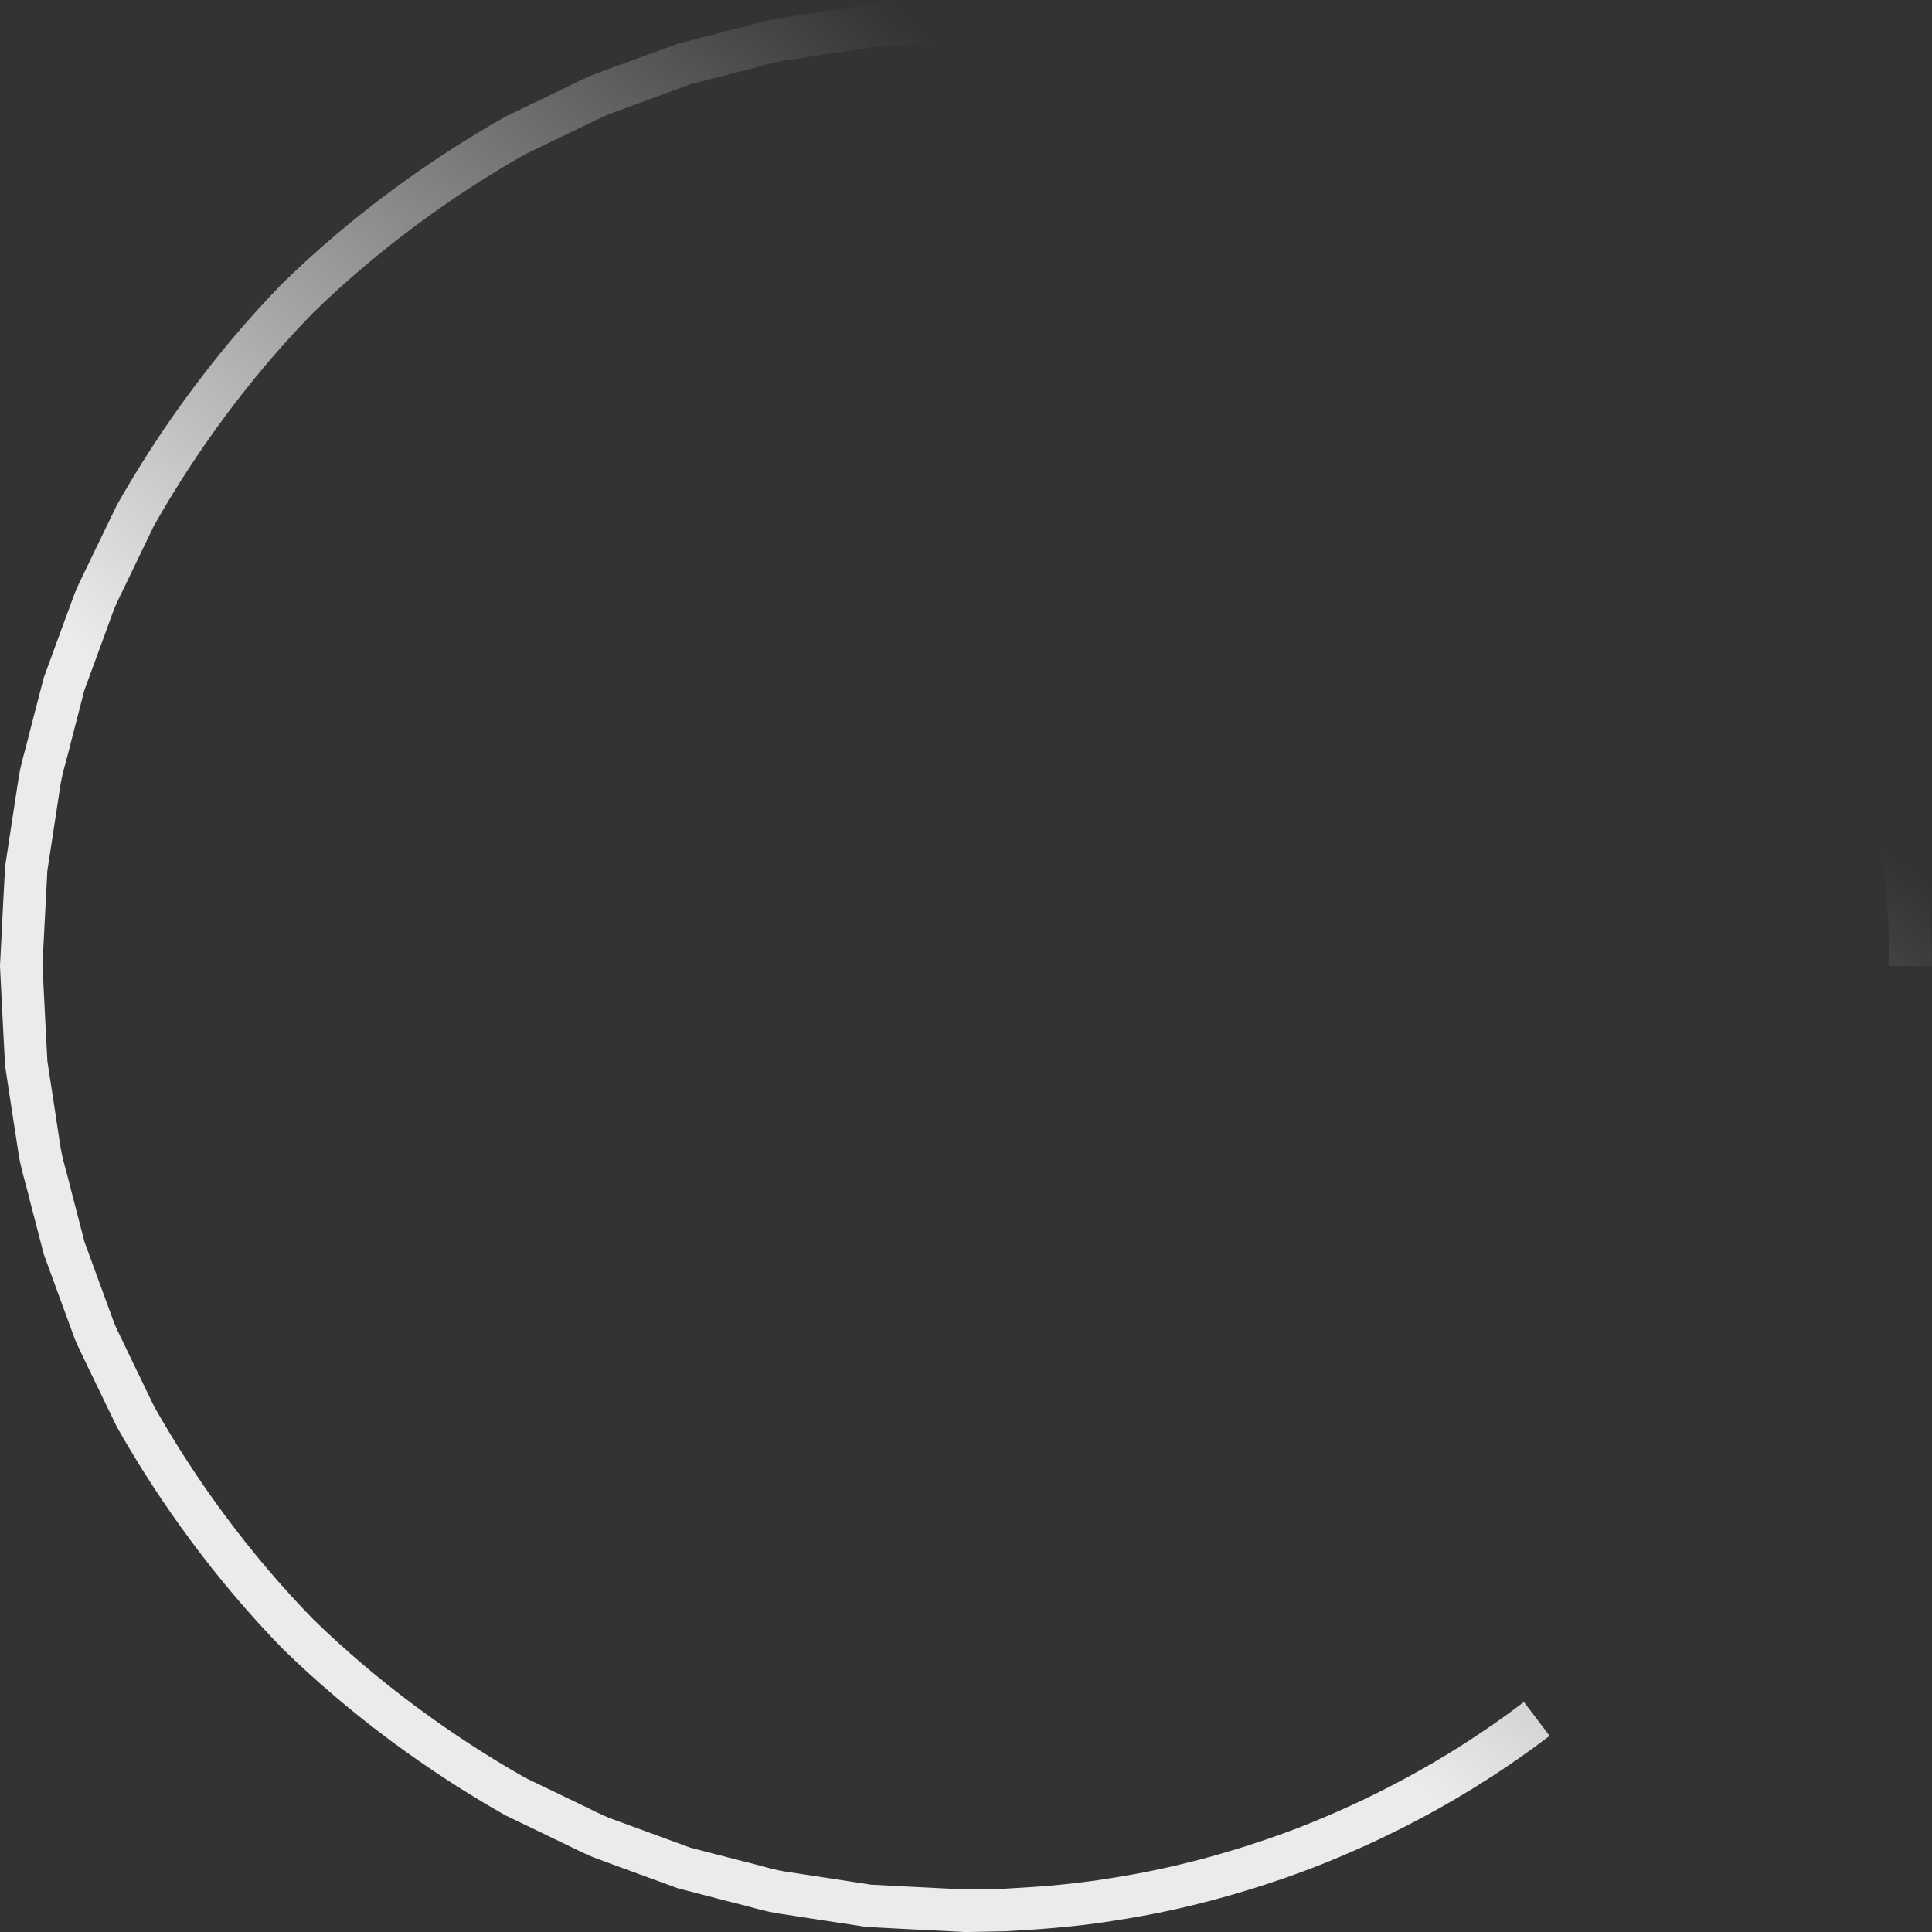 <svg xmlns="http://www.w3.org/2000/svg" xmlns:xlink="http://www.w3.org/1999/xlink" version="1.1" x="0px" y="0px" width="68.262px" height="68.262px" viewBox="0 0 68.262 68.262" enable-background="new 0 0 68.262 68.262" xml:space="preserve">
<rect x="0" y="0" width="68.262" height="68.262" fill="#333333" stroke="none"/>
<g id="Layer_2">
</g>
<g id="Layer_1">
  
    <linearGradient id="SVGID_1_" gradientUnits="userSpaceOnUse" x1="591.422" y1="724.601" x2="614.45" y2="697.498" gradientTransform="matrix(1 0 0 1 -565 -682)">
    <stop offset="0" style="stop-color:#FFFFFF;stop-opacity:0.9"/>
    <stop offset="1" style="stop-color:#FFFFFF;stop-opacity:0"/>
  </linearGradient>
  <path fill="url(#SVGID_1_)" d="M34.117-0.002c0,0-0.835,0.042-2.299,0.116c-0.365,0.021-0.77,0.041-1.21,0.064   c-0.437,0.066-0.909,0.139-1.413,0.215c-0.505,0.078-1.042,0.159-1.606,0.246c-0.567,0.077-1.141,0.274-1.752,0.415   c-0.608,0.158-1.241,0.322-1.896,0.493c-0.637,0.233-1.294,0.473-1.969,0.72c-0.339,0.124-0.68,0.249-1.027,0.377   c-0.342,0.141-0.672,0.314-1.013,0.476c-0.682,0.328-1.376,0.664-2.082,1.005c-2.736,1.546-5.454,3.53-7.855,5.871   c-2.341,2.399-4.322,5.12-5.868,7.854c-0.341,0.707-0.678,1.401-1.007,2.082c-0.159,0.343-0.334,0.674-0.475,1.015   c-0.128,0.346-0.254,0.688-0.378,1.027c-0.247,0.677-0.487,1.333-0.72,1.969c-0.169,0.655-0.335,1.289-0.492,1.895   c-0.142,0.612-0.338,1.186-0.413,1.753c-0.087,0.566-0.169,1.103-0.246,1.607c-0.076,0.505-0.147,0.976-0.215,1.413   c-0.023,0.441-0.045,0.845-0.065,1.211C0.042,33.286,0,34.122,0,34.122v0.02c0,0,0.04,0.835,0.115,2.299   c0.02,0.366,0.042,0.771,0.065,1.211c0.065,0.435,0.138,0.908,0.214,1.413c0.077,0.504,0.16,1.041,0.247,1.605   c0.076,0.567,0.272,1.142,0.416,1.755c0.157,0.607,0.321,1.238,0.492,1.896c0.231,0.636,0.472,1.292,0.72,1.969   c0.124,0.338,0.248,0.681,0.377,1.027c0.141,0.34,0.315,0.671,0.475,1.013c0.329,0.682,0.665,1.375,1.006,2.082   c1.546,2.735,3.529,5.455,5.872,7.854c2.399,2.342,5.119,4.324,7.854,5.872c0.707,0.34,1.401,0.675,2.081,1.003   c0.343,0.162,0.675,0.336,1.015,0.477c0.348,0.127,0.688,0.252,1.026,0.378c0.677,0.245,1.334,0.487,1.97,0.72   c0.654,0.17,1.288,0.334,1.896,0.492c0.611,0.141,1.185,0.338,1.753,0.414c0.565,0.086,1.103,0.168,1.606,0.246   c0.505,0.076,0.978,0.148,1.413,0.215c0.44,0.023,0.846,0.045,1.212,0.065c1.463,0.074,2.298,0.116,2.298,0.116h0.021   c0,0,0.461-0.011,1.381-0.027c0.919-0.06,2.306-0.115,4.126-0.42c1.819-0.289,4.076-0.819,6.666-1.797   c2.576-0.996,5.493-2.453,8.435-4.688c-0.151-0.198-0.228-0.3-0.228-0.3l-0.226-0.299l-0.227-0.299c0,0-0.075-0.099-0.226-0.299   c-2.813,2.137-5.604,3.529-8.063,4.482c-2.475,0.934-4.632,1.439-6.373,1.717c-1.74,0.292-3.066,0.346-3.943,0.4   c-0.88,0.018-1.321,0.027-1.321,0.027h-0.021c0,0-0.8-0.041-2.199-0.111c-0.35-0.02-0.737-0.039-1.158-0.061   c-0.417-0.064-0.868-0.135-1.351-0.208c-0.481-0.073-0.995-0.151-1.536-0.233c-0.543-0.07-1.089-0.262-1.674-0.396   c-0.581-0.15-1.187-0.307-1.813-0.469c-0.606-0.223-1.235-0.455-1.881-0.69c-0.323-0.118-0.65-0.239-0.981-0.358   c-0.327-0.133-0.643-0.303-0.97-0.457c-0.649-0.313-1.314-0.635-1.989-0.957c-2.613-1.481-5.215-3.375-7.511-5.615   c-2.237-2.295-4.135-4.895-5.614-7.508c-0.326-0.676-0.646-1.342-0.96-1.991c-0.151-0.328-0.321-0.644-0.457-0.97   c-0.12-0.33-0.24-0.658-0.358-0.98c-0.237-0.646-0.468-1.275-0.688-1.882c-0.163-0.627-0.32-1.231-0.47-1.813   c-0.136-0.585-0.326-1.131-0.398-1.673c-0.082-0.541-0.161-1.056-0.233-1.536c-0.075-0.484-0.144-0.936-0.208-1.352   c-0.022-0.422-0.042-0.808-0.061-1.158c-0.071-1.4-0.111-2.199-0.111-2.199l-0.004-0.022c0,0,0.041-0.798,0.114-2.198   c0.018-0.35,0.038-0.737,0.06-1.16c0.064-0.417,0.133-0.866,0.207-1.35c0.073-0.481,0.151-0.995,0.234-1.536   c0.07-0.543,0.262-1.089,0.397-1.673c0.149-0.583,0.308-1.188,0.469-1.815c0.223-0.606,0.452-1.233,0.689-1.88   c0.117-0.323,0.237-0.65,0.358-0.981c0.134-0.325,0.304-0.642,0.456-0.969c0.314-0.65,0.634-1.315,0.959-1.991   c1.48-2.613,3.375-5.213,5.614-7.51c2.295-2.237,4.895-4.134,7.509-5.614c0.677-0.326,1.34-0.647,1.991-0.96   c0.327-0.153,0.644-0.321,0.969-0.456c0.331-0.122,0.658-0.241,0.981-0.358c0.646-0.237,1.274-0.468,1.882-0.691   c0.627-0.162,1.231-0.318,1.813-0.469c0.584-0.134,1.131-0.325,1.674-0.397c0.541-0.082,1.055-0.161,1.535-0.234   c0.482-0.073,0.934-0.143,1.352-0.208c0.421-0.021,0.809-0.042,1.158-0.06C33.321,1.539,34.12,1.5,34.12,1.5l0.02,0   c0,0,1.066,0.054,3.198,0.162c2.097,0.314,5.337,0.644,9.285,2.325c3.948,1.587,8.574,4.556,12.731,9.448   c2.006,2.495,3.841,5.482,5.196,8.962c1.353,3.476,2.201,7.456,2.211,11.733h0.374h0.375h0.377h0.374   c-0.01-4.47-0.894-8.637-2.31-12.272c-1.421-3.642-3.336-6.766-5.438-9.375C56.169,7.363,51.326,4.263,47.195,2.6   c-4.131-1.757-7.521-2.108-9.714-2.434c-2.229-0.112-3.343-0.169-3.343-0.169H34.117z"/>
</g>
</svg>